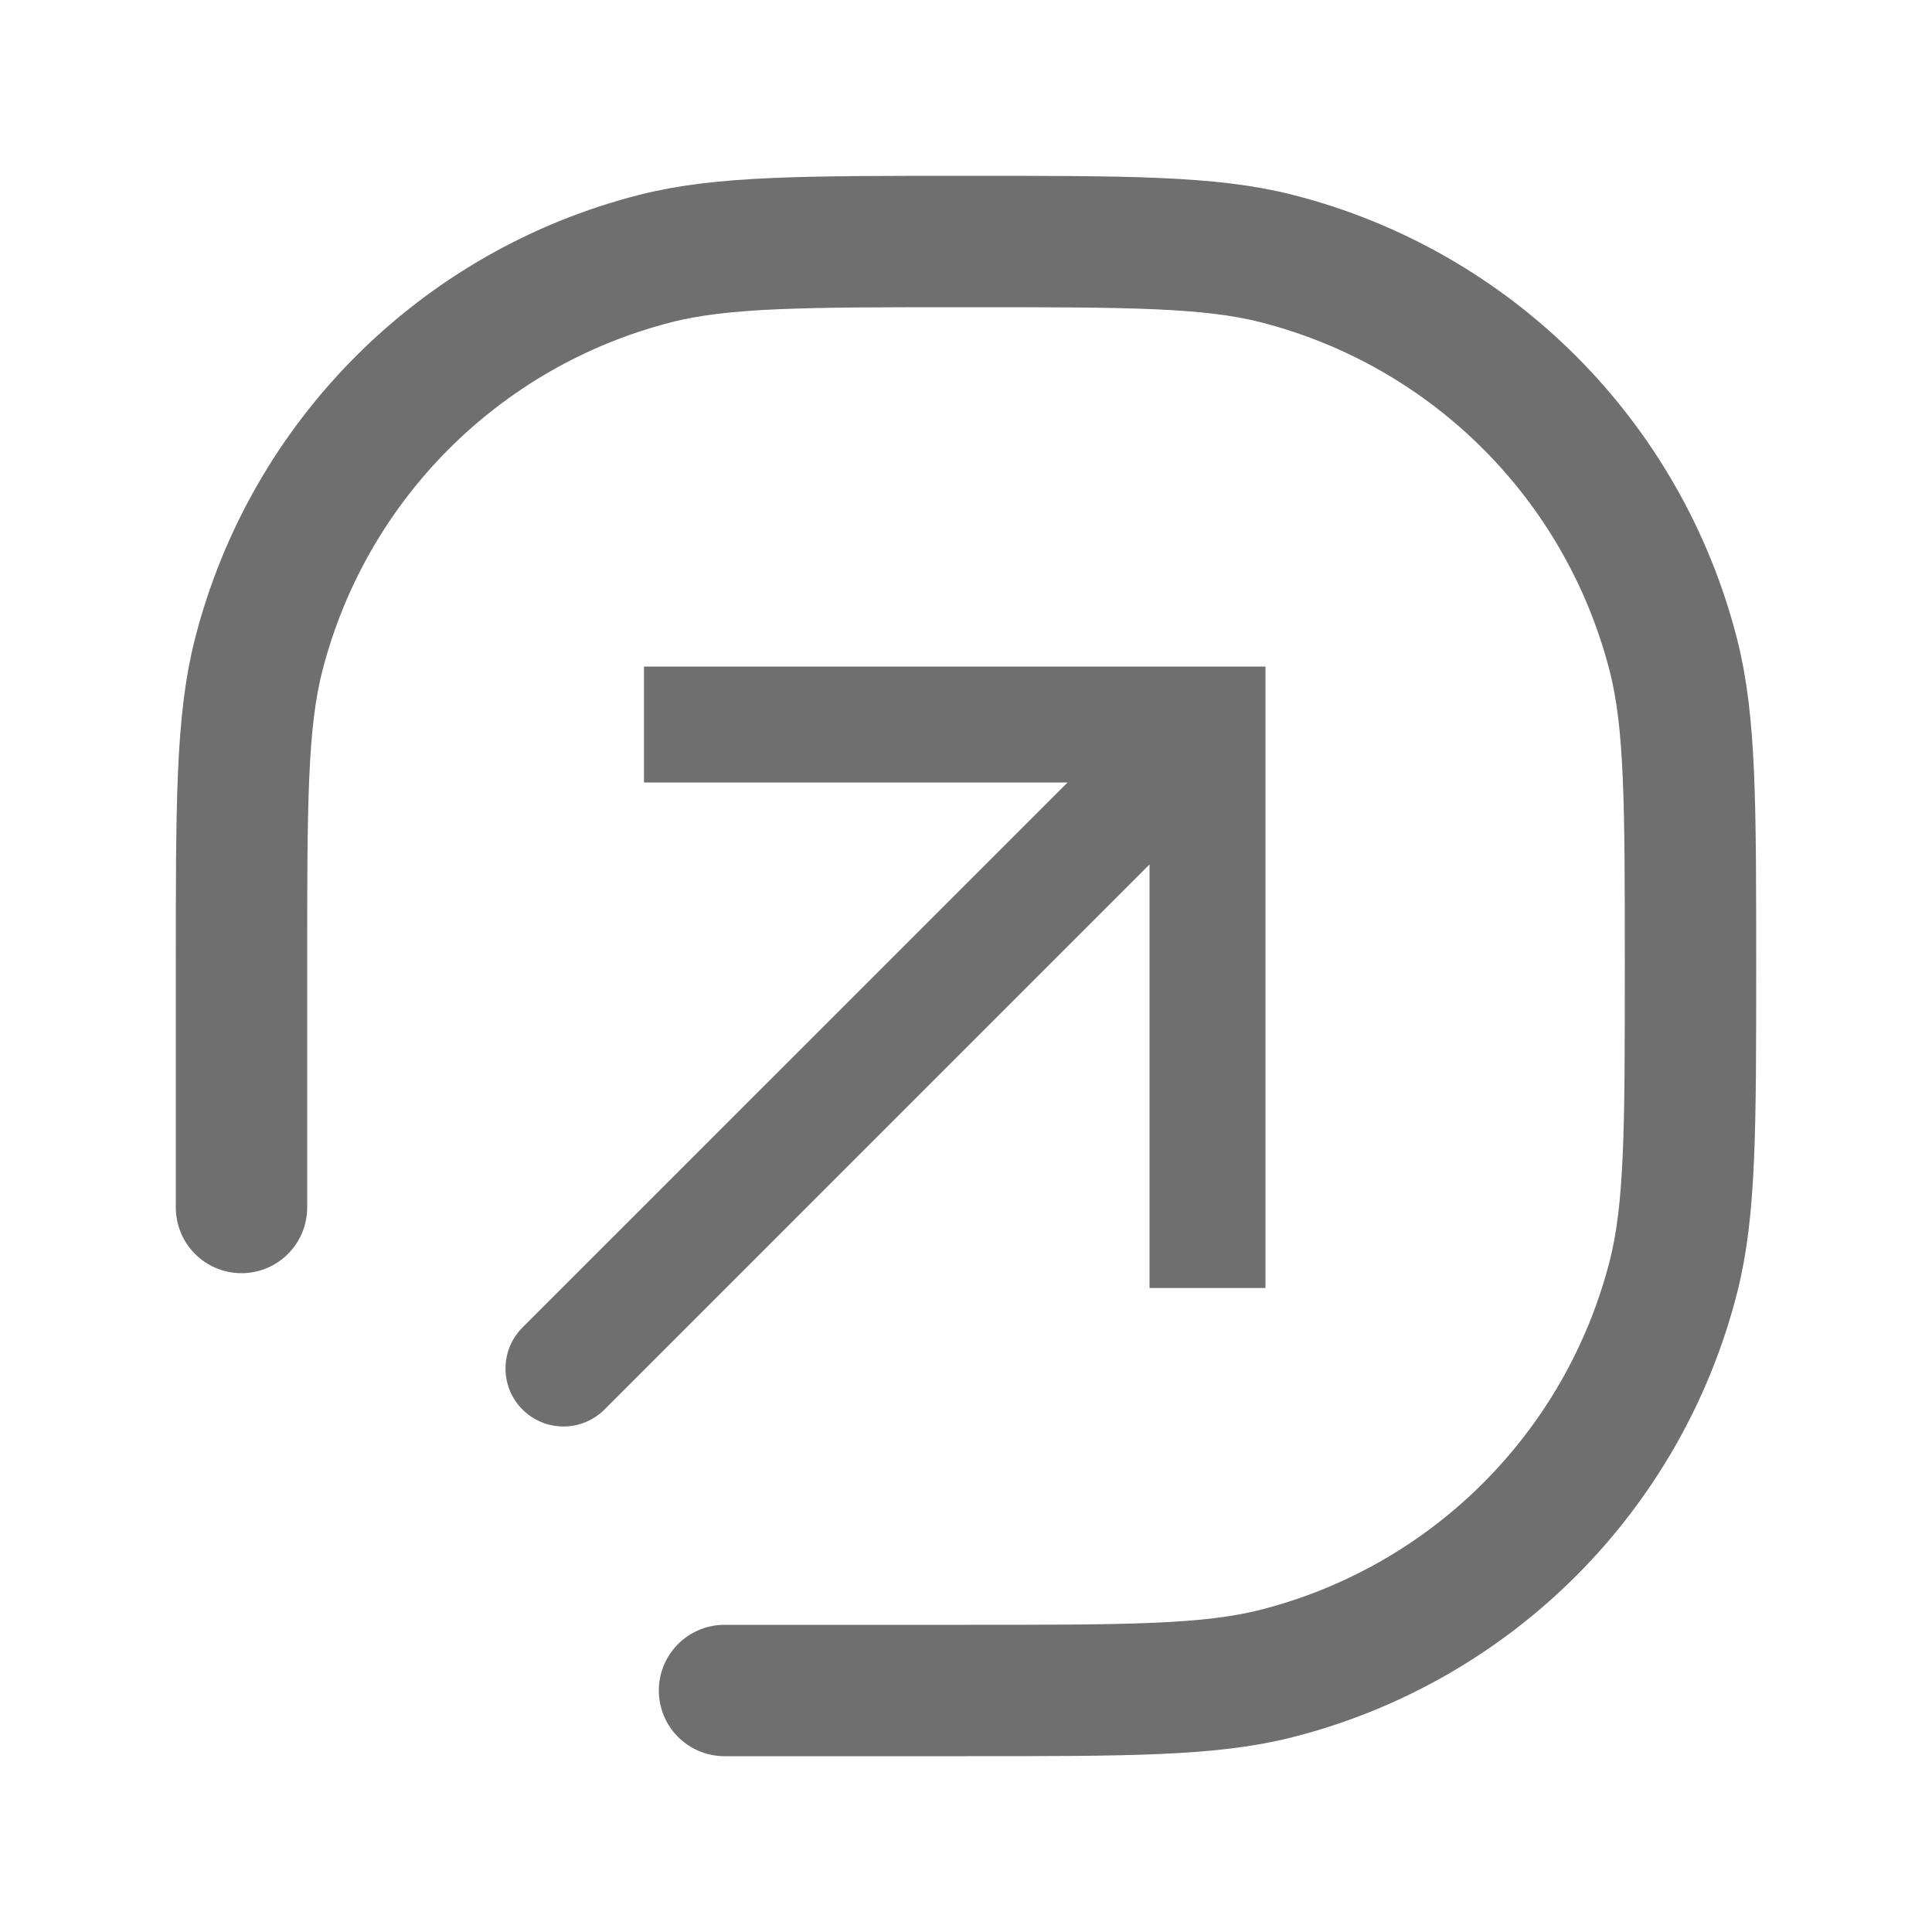 <svg width="25" height="25" viewBox="0 0 25 25" fill="none" xmlns="http://www.w3.org/2000/svg">
<path d="M9.375 21.875H12.5C14.604 21.875 15.656 21.875 16.522 21.654C19.043 21.011 21.011 19.043 21.654 16.522C21.875 15.656 21.875 14.604 21.875 12.5V12.5C21.875 10.396 21.875 9.344 21.654 8.478C21.011 5.958 19.043 3.989 16.522 3.346C15.656 3.125 14.604 3.125 12.5 3.125V3.125C10.396 3.125 9.344 3.125 8.478 3.346C5.958 3.989 3.989 5.958 3.346 8.478C3.125 9.344 3.125 10.396 3.125 12.5V15.625" stroke="#6F6F6F" stroke-width="1.7" stroke-linecap="round"/>
<path d="M15.625 9.375H16.375V8.625H15.625V9.375ZM6.761 17.178C6.468 17.471 6.468 17.946 6.761 18.239C7.054 18.532 7.529 18.532 7.822 18.239L6.761 17.178ZM8.333 10.125H15.625V8.625H8.333V10.125ZM14.875 9.375V16.667H16.375V9.375H14.875ZM15.095 8.845L6.761 17.178L7.822 18.239L16.155 9.905L15.095 8.845Z" fill="#6F6F6F"/>
</svg>
